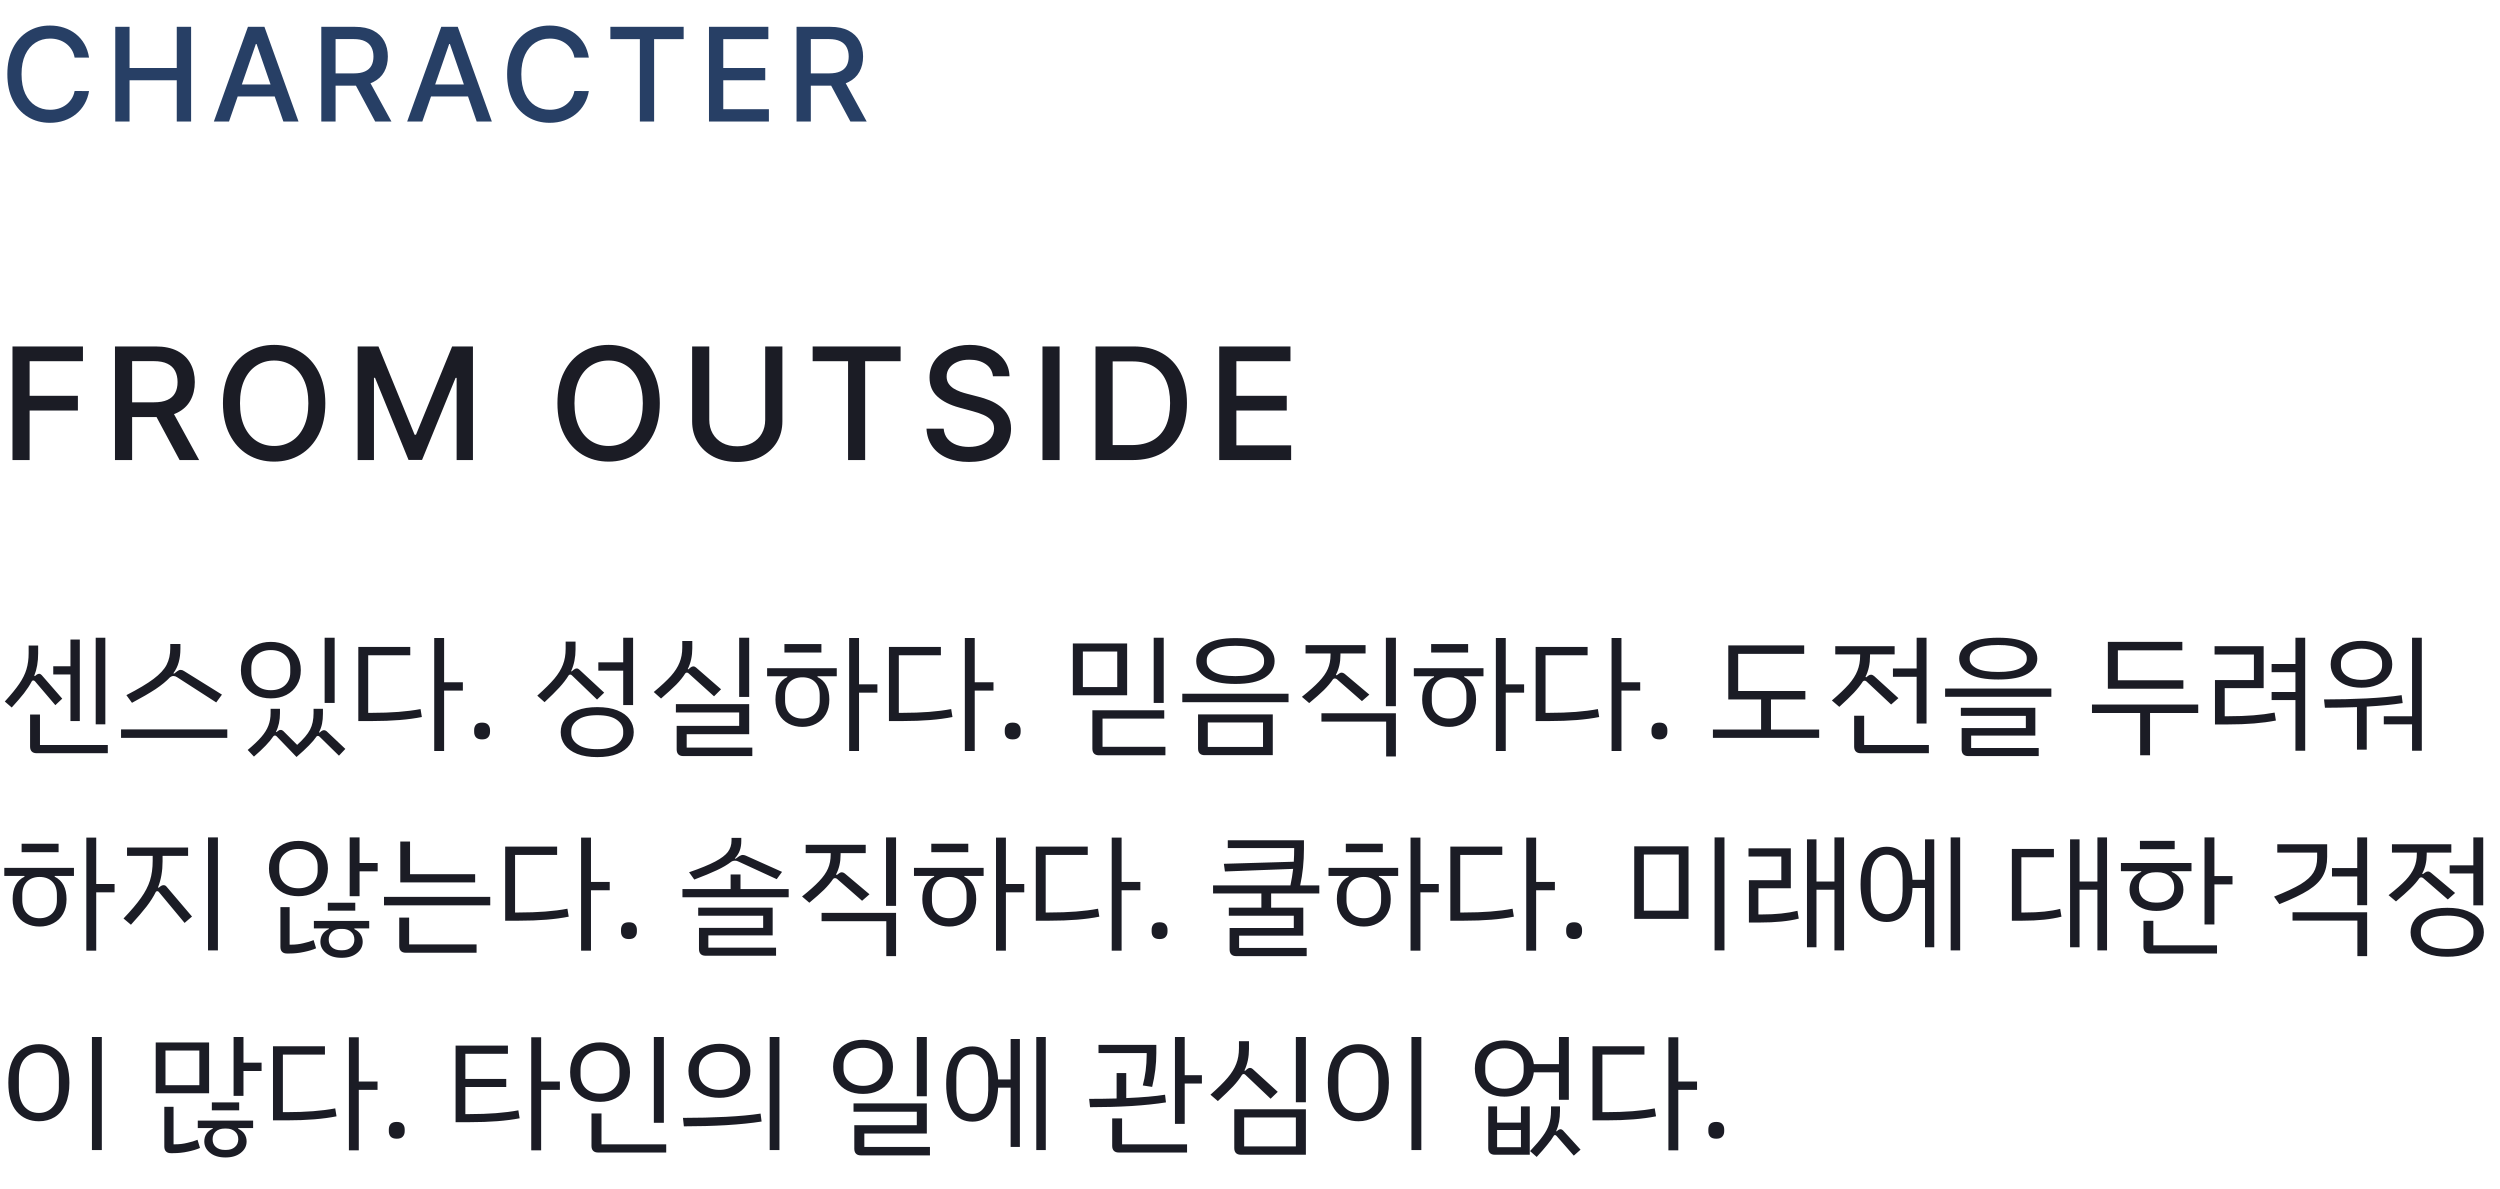 <svg width="288" height="137" viewBox="0 0 288 137" fill="none" xmlns="http://www.w3.org/2000/svg">
<path d="M10.259 6.638H8.597C8.533 6.283 8.414 5.971 8.24 5.701C8.066 5.431 7.853 5.202 7.601 5.014C7.349 4.826 7.067 4.684 6.754 4.588C6.445 4.492 6.117 4.444 5.769 4.444C5.14 4.444 4.577 4.602 4.08 4.918C3.587 5.234 3.196 5.697 2.908 6.308C2.624 6.919 2.482 7.665 2.482 8.545C2.482 9.433 2.624 10.182 2.908 10.793C3.196 11.404 3.588 11.866 4.086 12.178C4.583 12.491 5.142 12.647 5.763 12.647C6.108 12.647 6.435 12.601 6.744 12.508C7.056 12.413 7.338 12.272 7.591 12.088C7.843 11.903 8.056 11.678 8.23 11.411C8.407 11.141 8.53 10.832 8.597 10.484L10.259 10.49C10.171 11.026 9.998 11.52 9.743 11.97C9.49 12.418 9.165 12.805 8.768 13.132C8.374 13.455 7.923 13.705 7.415 13.883C6.907 14.06 6.353 14.149 5.753 14.149C4.808 14.149 3.967 13.925 3.228 13.478C2.489 13.027 1.907 12.383 1.481 11.544C1.058 10.706 0.847 9.707 0.847 8.545C0.847 7.381 1.06 6.381 1.486 5.547C1.912 4.708 2.495 4.066 3.233 3.618C3.972 3.167 4.812 2.942 5.753 2.942C6.332 2.942 6.871 3.025 7.372 3.192C7.876 3.355 8.329 3.597 8.73 3.917C9.132 4.233 9.464 4.62 9.727 5.078C9.989 5.532 10.167 6.053 10.259 6.638ZM13.279 14V3.091H14.925V7.832H20.363V3.091H22.015V14H20.363V9.243H14.925V14H13.279ZM26.383 14H24.636L28.562 3.091H30.463L34.389 14H32.642L29.558 5.072H29.473L26.383 14ZM26.676 9.728H32.344V11.113H26.676V9.728ZM37.014 14V3.091H40.903C41.748 3.091 42.45 3.237 43.007 3.528C43.568 3.819 43.987 4.222 44.264 4.737C44.541 5.248 44.68 5.839 44.68 6.511C44.68 7.178 44.539 7.766 44.259 8.274C43.982 8.778 43.563 9.17 43.002 9.451C42.444 9.732 41.743 9.872 40.898 9.872H37.952V8.455H40.748C41.281 8.455 41.715 8.379 42.048 8.226C42.386 8.073 42.632 7.851 42.789 7.56C42.945 7.269 43.023 6.919 43.023 6.511C43.023 6.099 42.943 5.742 42.783 5.44C42.627 5.138 42.38 4.907 42.043 4.748C41.709 4.584 41.271 4.502 40.727 4.502H38.66V14H37.014ZM42.4 9.078L45.095 14H43.22L40.578 9.078H42.4ZM48.654 14H46.907L50.833 3.091H52.734L56.66 14H54.913L51.829 5.072H51.743L48.654 14ZM48.947 9.728H54.615V11.113H48.947V9.728ZM67.834 6.638H66.171C66.108 6.283 65.989 5.971 65.815 5.701C65.641 5.431 65.428 5.202 65.175 5.014C64.923 4.826 64.641 4.684 64.329 4.588C64.019 4.492 63.691 4.444 63.343 4.444C62.715 4.444 62.152 4.602 61.654 4.918C61.161 5.234 60.77 5.697 60.483 6.308C60.199 6.919 60.056 7.665 60.056 8.545C60.056 9.433 60.199 10.182 60.483 10.793C60.77 11.404 61.163 11.866 61.66 12.178C62.157 12.491 62.716 12.647 63.338 12.647C63.682 12.647 64.009 12.601 64.318 12.508C64.63 12.413 64.913 12.272 65.165 12.088C65.417 11.903 65.63 11.678 65.804 11.411C65.981 11.141 66.104 10.832 66.171 10.484L67.834 10.49C67.745 11.026 67.572 11.52 67.317 11.97C67.065 12.418 66.74 12.805 66.342 13.132C65.948 13.455 65.497 13.705 64.989 13.883C64.481 14.06 63.927 14.149 63.327 14.149C62.383 14.149 61.541 13.925 60.802 13.478C60.064 13.027 59.481 12.383 59.055 11.544C58.633 10.706 58.421 9.707 58.421 8.545C58.421 7.381 58.634 6.381 59.06 5.547C59.486 4.708 60.069 4.066 60.807 3.618C61.546 3.167 62.386 2.942 63.327 2.942C63.906 2.942 64.446 3.025 64.946 3.192C65.451 3.355 65.903 3.597 66.305 3.917C66.706 4.233 67.038 4.62 67.301 5.078C67.564 5.532 67.741 6.053 67.834 6.638ZM70.315 4.508V3.091H78.758V4.508H75.354V14H73.713V4.508H70.315ZM81.674 14V3.091H88.513V4.508H83.32V7.832H88.156V9.243H83.32V12.583H88.577V14H81.674ZM91.762 14V3.091H95.65C96.495 3.091 97.197 3.237 97.754 3.528C98.315 3.819 98.734 4.222 99.011 4.737C99.288 5.248 99.427 5.839 99.427 6.511C99.427 7.178 99.287 7.766 99.006 8.274C98.729 8.778 98.31 9.17 97.749 9.451C97.191 9.732 96.49 9.872 95.645 9.872H92.699V8.455H95.496C96.028 8.455 96.462 8.379 96.795 8.226C97.133 8.073 97.379 7.851 97.536 7.56C97.692 7.269 97.77 6.919 97.77 6.511C97.77 6.099 97.69 5.742 97.53 5.44C97.374 5.138 97.127 4.907 96.79 4.748C96.456 4.584 96.018 4.502 95.474 4.502H93.407V14H91.762ZM97.147 9.078L99.842 14H97.967L95.325 9.078H97.147Z" fill="#273F65"/>
<path d="M1.438 53V39.909H9.556V41.609H3.413V45.598H8.974V47.292H3.413V53H1.438ZM13.245 53V39.909H17.911C18.925 39.909 19.767 40.084 20.436 40.433C21.109 40.783 21.612 41.266 21.945 41.884C22.277 42.498 22.443 43.207 22.443 44.013C22.443 44.814 22.275 45.519 21.938 46.129C21.606 46.734 21.103 47.205 20.43 47.541C19.761 47.878 18.919 48.046 17.905 48.046H14.37V46.346H17.726C18.365 46.346 18.885 46.254 19.286 46.071C19.69 45.888 19.987 45.621 20.174 45.272C20.362 44.923 20.455 44.503 20.455 44.013C20.455 43.519 20.359 43.09 20.168 42.728C19.98 42.366 19.684 42.089 19.279 41.897C18.879 41.701 18.352 41.603 17.7 41.603H15.22V53H13.245ZM19.707 47.094L22.942 53H20.692L17.521 47.094H19.707ZM37.478 46.455C37.478 47.852 37.222 49.054 36.711 50.06C36.2 51.061 35.499 51.832 34.608 52.374C33.722 52.91 32.714 53.179 31.585 53.179C30.451 53.179 29.439 52.91 28.548 52.374C27.662 51.832 26.963 51.059 26.452 50.053C25.941 49.048 25.685 47.848 25.685 46.455C25.685 45.057 25.941 43.857 26.452 42.856C26.963 41.85 27.662 41.079 28.548 40.542C29.439 40.001 30.451 39.73 31.585 39.73C32.714 39.73 33.722 40.001 34.608 40.542C35.499 41.079 36.2 41.85 36.711 42.856C37.222 43.857 37.478 45.057 37.478 46.455ZM35.522 46.455C35.522 45.389 35.349 44.492 35.004 43.764C34.663 43.031 34.195 42.477 33.598 42.102C33.006 41.722 32.335 41.533 31.585 41.533C30.83 41.533 30.157 41.722 29.565 42.102C28.972 42.477 28.504 43.031 28.159 43.764C27.818 44.492 27.647 45.389 27.647 46.455C27.647 47.52 27.818 48.419 28.159 49.152C28.504 49.881 28.972 50.435 29.565 50.814C30.157 51.189 30.83 51.376 31.585 51.376C32.335 51.376 33.006 51.189 33.598 50.814C34.195 50.435 34.663 49.881 35.004 49.152C35.349 48.419 35.522 47.52 35.522 46.455ZM41.201 39.909H43.598L47.765 50.085H47.919L52.086 39.909H54.483V53H52.604V43.527H52.483L48.622 52.981H47.062L43.201 43.521H43.08V53H41.201V39.909ZM76.01 46.455C76.01 47.852 75.754 49.054 75.243 50.06C74.732 51.061 74.031 51.832 73.14 52.374C72.254 52.91 71.246 53.179 70.117 53.179C68.983 53.179 67.971 52.91 67.08 52.374C66.194 51.832 65.495 51.059 64.984 50.053C64.472 49.048 64.217 47.848 64.217 46.455C64.217 45.057 64.472 43.857 64.984 42.856C65.495 41.85 66.194 41.079 67.08 40.542C67.971 40.001 68.983 39.73 70.117 39.73C71.246 39.73 72.254 40.001 73.14 40.542C74.031 41.079 74.732 41.85 75.243 42.856C75.754 43.857 76.01 45.057 76.01 46.455ZM74.054 46.455C74.054 45.389 73.882 44.492 73.536 43.764C73.195 43.031 72.727 42.477 72.13 42.102C71.538 41.722 70.867 41.533 70.117 41.533C69.362 41.533 68.689 41.722 68.097 42.102C67.504 42.477 67.036 43.031 66.69 43.764C66.35 44.492 66.179 45.389 66.179 46.455C66.179 47.52 66.35 48.419 66.69 49.152C67.036 49.881 67.504 50.435 68.097 50.814C68.689 51.189 69.362 51.376 70.117 51.376C70.867 51.376 71.538 51.189 72.13 50.814C72.727 50.435 73.195 49.881 73.536 49.152C73.882 48.419 74.054 47.52 74.054 46.455ZM88.151 39.909H90.132V48.519C90.132 49.435 89.917 50.247 89.487 50.955C89.056 51.658 88.451 52.212 87.671 52.617C86.892 53.017 85.978 53.217 84.929 53.217C83.885 53.217 82.973 53.017 82.194 52.617C81.414 52.212 80.809 51.658 80.378 50.955C79.948 50.247 79.733 49.435 79.733 48.519V39.909H81.708V48.359C81.708 48.952 81.838 49.478 82.098 49.938C82.362 50.398 82.735 50.761 83.216 51.025C83.698 51.285 84.269 51.415 84.929 51.415C85.594 51.415 86.167 51.285 86.649 51.025C87.135 50.761 87.505 50.398 87.761 49.938C88.021 49.478 88.151 48.952 88.151 48.359V39.909ZM93.618 41.609V39.909H103.75V41.609H99.665V53H97.697V41.609H93.618ZM114.389 43.348C114.32 42.743 114.039 42.274 113.545 41.942C113.051 41.605 112.428 41.437 111.678 41.437C111.141 41.437 110.677 41.522 110.285 41.693C109.893 41.859 109.588 42.089 109.371 42.383C109.158 42.673 109.051 43.003 109.051 43.374C109.051 43.685 109.124 43.953 109.269 44.179C109.418 44.405 109.612 44.594 109.85 44.748C110.093 44.897 110.353 45.023 110.63 45.125C110.907 45.223 111.173 45.304 111.429 45.368L112.707 45.7C113.125 45.803 113.553 45.941 113.992 46.116C114.431 46.291 114.838 46.521 115.213 46.806C115.588 47.092 115.891 47.445 116.121 47.867C116.355 48.289 116.472 48.794 116.472 49.382C116.472 50.124 116.281 50.782 115.897 51.357C115.518 51.932 114.966 52.386 114.242 52.719C113.521 53.051 112.65 53.217 111.627 53.217C110.647 53.217 109.799 53.062 109.083 52.751C108.367 52.44 107.807 51.999 107.402 51.428C106.997 50.852 106.774 50.17 106.731 49.382H108.712C108.751 49.855 108.904 50.249 109.173 50.565C109.445 50.876 109.793 51.108 110.215 51.261C110.641 51.41 111.107 51.485 111.614 51.485C112.173 51.485 112.669 51.398 113.104 51.223C113.543 51.044 113.888 50.797 114.139 50.481C114.391 50.162 114.516 49.789 114.516 49.363C114.516 48.975 114.406 48.658 114.184 48.41C113.967 48.163 113.671 47.959 113.296 47.797C112.925 47.635 112.505 47.492 112.036 47.369L110.489 46.947C109.441 46.661 108.61 46.242 107.997 45.688C107.387 45.133 107.082 44.401 107.082 43.489C107.082 42.734 107.287 42.076 107.696 41.514C108.105 40.951 108.659 40.514 109.358 40.203C110.057 39.888 110.845 39.73 111.723 39.73C112.609 39.73 113.391 39.886 114.069 40.197C114.751 40.508 115.288 40.936 115.68 41.481C116.072 42.023 116.276 42.645 116.293 43.348H114.389ZM122.068 39.909V53H120.093V39.909H122.068ZM130.442 53H126.204V39.909H130.576C131.859 39.909 132.961 40.171 133.881 40.695C134.802 41.215 135.507 41.963 135.997 42.939C136.491 43.91 136.738 45.076 136.738 46.435C136.738 47.799 136.489 48.971 135.99 49.951C135.496 50.931 134.78 51.685 133.843 52.214C132.905 52.738 131.772 53 130.442 53ZM128.179 51.274H130.333C131.331 51.274 132.159 51.087 132.82 50.712C133.481 50.332 133.975 49.785 134.303 49.069C134.631 48.349 134.795 47.471 134.795 46.435C134.795 45.408 134.631 44.537 134.303 43.821C133.979 43.105 133.495 42.562 132.852 42.191C132.208 41.82 131.409 41.635 130.455 41.635H128.179V51.274ZM140.454 53V39.909H148.662V41.609H142.43V45.598H148.234V47.292H142.43V51.3H148.739V53H140.454Z" fill="#1B1C25"/>
<path d="M12.135 83.44H11.025V73.465H12.135V83.44ZM8.115 77.695H6.135V76.75H8.115V73.675H9.195V83.065H8.115V77.695ZM3.825 78.385C3.755 78.385 3.7 78.42 3.66 78.49C3.43 78.93 3.13 79.39 2.76 79.87C2.39 80.34 1.92 80.885 1.35 81.505L0.555 80.815C1.285 80.015 1.84 79.335 2.22 78.775C2.61 78.205 2.885 77.65 3.045 77.11C3.215 76.56 3.3 75.935 3.3 75.235V74.365H4.395V75.265C4.395 76.245 4.245 77.105 3.945 77.845L4.02 77.89L4.2 77.74C4.31 77.66 4.41 77.62 4.5 77.62C4.61 77.62 4.71 77.67 4.8 77.77L7.17 80.485L6.375 81.235L4.035 78.49C3.975 78.42 3.905 78.385 3.825 78.385ZM12.42 85.825V86.77H4.215C3.975 86.77 3.79 86.705 3.66 86.575C3.53 86.445 3.465 86.255 3.465 86.005V82.315H4.605V85.825H12.42ZM15.204 80.965L14.559 80.08C15.919 79.38 16.959 78.76 17.679 78.22C18.409 77.67 18.914 77.125 19.194 76.585C19.474 76.035 19.614 75.405 19.614 74.695V74.185H20.784V74.725C20.784 75.305 20.719 75.825 20.589 76.285C20.469 76.735 20.264 77.16 19.974 77.56L20.049 77.605L20.424 77.32C20.554 77.22 20.684 77.17 20.814 77.17C20.944 77.17 21.074 77.215 21.204 77.305L25.569 80.02L24.909 80.92L20.394 78.01C20.264 77.92 20.124 77.875 19.974 77.875C19.844 77.875 19.714 77.925 19.584 78.025C19.174 78.465 18.619 78.92 17.919 79.39C17.219 79.85 16.314 80.375 15.204 80.965ZM26.184 84.025V85H13.944V84.025H26.184ZM38.553 80.98H37.398V73.465H38.553V80.98ZM27.753 77.2C27.753 76.54 27.898 75.965 28.188 75.475C28.488 74.985 28.898 74.61 29.418 74.35C29.938 74.08 30.533 73.945 31.203 73.945C31.873 73.945 32.468 74.08 32.988 74.35C33.508 74.61 33.913 74.985 34.203 75.475C34.503 75.965 34.653 76.54 34.653 77.2C34.653 77.86 34.503 78.435 34.203 78.925C33.913 79.415 33.503 79.795 32.973 80.065C32.453 80.325 31.863 80.455 31.203 80.455C30.543 80.455 29.948 80.325 29.418 80.065C28.898 79.795 28.488 79.415 28.188 78.925C27.898 78.435 27.753 77.86 27.753 77.2ZM28.953 77.455C28.953 78.075 29.158 78.575 29.568 78.955C29.988 79.325 30.533 79.51 31.203 79.51C31.873 79.51 32.413 79.325 32.823 78.955C33.233 78.575 33.438 78.075 33.438 77.455V76.93C33.438 76.31 33.233 75.815 32.823 75.445C32.413 75.075 31.873 74.89 31.203 74.89C30.533 74.89 29.988 75.075 29.568 75.445C29.158 75.815 28.953 76.31 28.953 76.93V77.455ZM39.783 86.275L39.048 87.055L36.828 84.88C36.768 84.81 36.698 84.775 36.618 84.775C36.578 84.775 36.533 84.79 36.483 84.82C36.253 85.16 35.958 85.51 35.598 85.87C35.238 86.24 34.758 86.685 34.158 87.205L31.878 84.835C31.808 84.765 31.738 84.73 31.668 84.73C31.628 84.73 31.573 84.755 31.503 84.805C31.063 85.465 30.313 86.25 29.253 87.16L28.533 86.395C29.203 85.835 29.728 85.335 30.108 84.895C30.488 84.455 30.758 84.02 30.918 83.59C31.088 83.16 31.173 82.675 31.173 82.135V81.655H32.253V82.165C32.253 82.985 32.098 83.7 31.788 84.31L31.848 84.34L32.043 84.19C32.123 84.12 32.218 84.085 32.328 84.085C32.448 84.085 32.553 84.13 32.643 84.22L34.233 85.81C34.953 85.16 35.448 84.575 35.718 84.055C35.988 83.535 36.123 82.9 36.123 82.15V81.655H37.203V82.21C37.203 82.65 37.168 83.04 37.098 83.38C37.028 83.72 36.913 84.045 36.753 84.355L36.813 84.4L37.008 84.235C37.118 84.155 37.223 84.115 37.323 84.115C37.423 84.115 37.523 84.155 37.623 84.235L39.783 86.275ZM53.322 79.555H51.162V86.515H50.022V73.495H51.162V78.595H53.322V79.555ZM48.447 81.685L48.597 82.6C47.067 82.91 45.157 83.065 42.867 83.065H41.277V74.53H47.262V75.49H42.417V82.12H42.852C45.052 82.12 46.917 81.975 48.447 81.685ZM55.536 85.18C55.216 85.18 54.981 85.1 54.831 84.94C54.691 84.78 54.621 84.57 54.621 84.31V84.115C54.621 83.855 54.691 83.645 54.831 83.485C54.981 83.325 55.216 83.245 55.536 83.245C55.856 83.245 56.086 83.325 56.226 83.485C56.376 83.645 56.451 83.855 56.451 84.115V84.31C56.451 84.57 56.376 84.78 56.226 84.94C56.086 85.1 55.856 85.18 55.536 85.18ZM71.793 77.26H68.928V76.3H71.793V73.465H72.933V81.22H71.793V77.26ZM65.688 77.71C65.618 77.71 65.558 77.74 65.508 77.8C65.238 78.25 64.883 78.715 64.443 79.195C64.013 79.665 63.443 80.23 62.733 80.89L61.893 80.14C62.743 79.38 63.398 78.73 63.858 78.19C64.318 77.64 64.648 77.1 64.848 76.57C65.058 76.03 65.163 75.42 65.163 74.74V73.915H66.303V74.8C66.303 75.73 66.133 76.57 65.793 77.32L65.853 77.35L66.108 77.14C66.218 77.05 66.328 77.005 66.438 77.005C66.548 77.005 66.648 77.05 66.738 77.14L69.603 79.795L68.778 80.59L65.883 77.8C65.823 77.74 65.758 77.71 65.688 77.71ZM73.008 84.34C73.008 84.89 72.848 85.38 72.528 85.81C72.218 86.25 71.748 86.595 71.118 86.845C70.488 87.095 69.718 87.22 68.808 87.22C67.898 87.22 67.123 87.095 66.483 86.845C65.853 86.595 65.378 86.25 65.058 85.81C64.748 85.38 64.593 84.89 64.593 84.34C64.593 83.79 64.748 83.3 65.058 82.87C65.378 82.43 65.853 82.085 66.483 81.835C67.123 81.585 67.898 81.46 68.808 81.46C69.718 81.46 70.488 81.585 71.118 81.835C71.748 82.085 72.218 82.43 72.528 82.87C72.848 83.3 73.008 83.79 73.008 84.34ZM71.793 84.22C71.793 83.7 71.543 83.265 71.043 82.915C70.553 82.565 69.808 82.39 68.808 82.39C67.808 82.39 67.058 82.57 66.558 82.93C66.058 83.28 65.808 83.71 65.808 84.22V84.475C65.808 84.985 66.058 85.415 66.558 85.765C67.058 86.125 67.808 86.305 68.808 86.305C69.808 86.305 70.553 86.125 71.043 85.765C71.543 85.415 71.793 84.985 71.793 84.475V84.22ZM86.307 80.29H85.152V73.465H86.307V80.29ZM79.122 77.485C79.052 77.485 78.992 77.515 78.942 77.575C78.682 77.995 78.337 78.425 77.907 78.865C77.477 79.295 76.892 79.83 76.152 80.47L75.312 79.72C76.172 79 76.832 78.385 77.292 77.875C77.752 77.355 78.082 76.84 78.282 76.33C78.492 75.82 78.597 75.245 78.597 74.605V73.84H79.752V74.68C79.752 75.58 79.577 76.38 79.227 77.08L79.302 77.11L79.542 76.9C79.662 76.81 79.772 76.765 79.872 76.765C79.982 76.765 80.087 76.81 80.187 76.9L83.067 79.405L82.257 80.215L79.332 77.575C79.272 77.515 79.202 77.485 79.122 77.485ZM86.667 86.125V87.1H78.702C78.462 87.1 78.277 87.035 78.147 86.905C78.017 86.775 77.952 86.585 77.952 86.335V83.62H85.152V82.075H77.862V81.115H86.307V84.58H79.107V86.125H86.667ZM101.076 79.795H98.961V86.515H97.821V73.495H98.961V78.835H101.076V79.795ZM94.626 75.175H90.366V74.2H94.626V75.175ZM88.371 76.975H96.396V77.905H94.176V77.995C95.086 78.445 95.541 79.31 95.541 80.59C95.541 81.24 95.406 81.805 95.136 82.285C94.866 82.755 94.491 83.115 94.011 83.365C93.541 83.615 93.016 83.74 92.436 83.74C91.856 83.74 91.326 83.615 90.846 83.365C90.376 83.115 90.006 82.755 89.736 82.285C89.466 81.805 89.331 81.24 89.331 80.59C89.331 79.31 89.786 78.445 90.696 77.995V77.905H88.371V76.975ZM94.431 80.095C94.431 79.425 94.251 78.915 93.891 78.565C93.531 78.205 93.046 78.025 92.436 78.025C91.836 78.025 91.351 78.205 90.981 78.565C90.621 78.925 90.441 79.435 90.441 80.095V80.71C90.441 81.36 90.626 81.87 90.996 82.24C91.366 82.6 91.846 82.78 92.436 82.78C93.026 82.78 93.506 82.6 93.876 82.24C94.246 81.87 94.431 81.36 94.431 80.71V80.095ZM114.45 79.555H112.29V86.515H111.15V73.495H112.29V78.595H114.45V79.555ZM109.575 81.685L109.725 82.6C108.195 82.91 106.285 83.065 103.995 83.065H102.405V74.53H108.39V75.49H103.545V82.12H103.98C106.18 82.12 108.045 81.975 109.575 81.685ZM116.664 85.18C116.344 85.18 116.109 85.1 115.959 84.94C115.819 84.78 115.749 84.57 115.749 84.31V84.115C115.749 83.855 115.819 83.645 115.959 83.485C116.109 83.325 116.344 83.245 116.664 83.245C116.984 83.245 117.214 83.325 117.354 83.485C117.504 83.645 117.579 83.855 117.579 84.115V84.31C117.579 84.57 117.504 84.78 117.354 84.94C117.214 85.1 116.984 85.18 116.664 85.18ZM134.061 73.465V80.98H132.906V73.465H134.061ZM129.846 74.125V80.095H123.591V74.125H129.846ZM128.706 75.055H124.746V79.15H128.706V75.055ZM125.841 86.245V81.82H134.121V82.78H127.011V86.035H134.256V87.01H126.591C126.351 87.01 126.166 86.945 126.036 86.815C125.906 86.685 125.841 86.495 125.841 86.245ZM137.805 76.15C137.805 75.36 138.18 74.725 138.93 74.245C139.69 73.755 140.82 73.51 142.32 73.51C143.82 73.51 144.945 73.755 145.695 74.245C146.455 74.725 146.835 75.36 146.835 76.15C146.835 76.94 146.455 77.58 145.695 78.07C144.945 78.55 143.82 78.79 142.32 78.79C140.82 78.79 139.69 78.55 138.93 78.07C138.18 77.58 137.805 76.94 137.805 76.15ZM145.62 76.255V76.045C145.62 75.565 145.345 75.17 144.795 74.86C144.255 74.55 143.43 74.395 142.32 74.395C141.21 74.395 140.38 74.55 139.83 74.86C139.29 75.17 139.02 75.565 139.02 76.045V76.255C139.02 76.725 139.295 77.115 139.845 77.425C140.395 77.735 141.22 77.89 142.32 77.89C143.42 77.89 144.245 77.735 144.795 77.425C145.345 77.115 145.62 76.725 145.62 76.255ZM148.44 79.915V80.89H136.2V79.915H148.44ZM138.015 86.23V82.3H146.625V86.995H138.765C138.525 86.995 138.34 86.93 138.21 86.8C138.08 86.67 138.015 86.48 138.015 86.23ZM145.5 83.23H139.14V86.05H145.5V83.23ZM160.809 73.465V81.355H159.654V73.465H160.809ZM150.819 80.995L149.979 80.275C150.829 79.595 151.484 79.01 151.944 78.52C152.414 78.03 152.754 77.545 152.964 77.065C153.174 76.585 153.279 76.04 153.279 75.43V75.28H150.399V74.32H157.314V75.28H154.419V75.475C154.419 76.325 154.244 77.08 153.894 77.74L153.984 77.8L154.224 77.62C154.334 77.53 154.444 77.485 154.554 77.485C154.664 77.485 154.779 77.53 154.899 77.62L157.749 80.02L156.894 80.77L154.014 78.25C153.944 78.19 153.864 78.16 153.774 78.16C153.694 78.16 153.624 78.19 153.564 78.25C153.294 78.65 152.944 79.065 152.514 79.495C152.084 79.915 151.519 80.415 150.819 80.995ZM152.229 82.165H160.809V87.145H159.684V83.125H152.229V82.165ZM175.578 79.795H173.463V86.515H172.323V73.495H173.463V78.835H175.578V79.795ZM169.128 75.175H164.868V74.2H169.128V75.175ZM162.873 76.975H170.898V77.905H168.678V77.995C169.588 78.445 170.043 79.31 170.043 80.59C170.043 81.24 169.908 81.805 169.638 82.285C169.368 82.755 168.993 83.115 168.513 83.365C168.043 83.615 167.518 83.74 166.938 83.74C166.358 83.74 165.828 83.615 165.348 83.365C164.878 83.115 164.508 82.755 164.238 82.285C163.968 81.805 163.833 81.24 163.833 80.59C163.833 79.31 164.288 78.445 165.198 77.995V77.905H162.873V76.975ZM168.933 80.095C168.933 79.425 168.753 78.915 168.393 78.565C168.033 78.205 167.548 78.025 166.938 78.025C166.338 78.025 165.853 78.205 165.483 78.565C165.123 78.925 164.943 79.435 164.943 80.095V80.71C164.943 81.36 165.128 81.87 165.498 82.24C165.868 82.6 166.348 82.78 166.938 82.78C167.528 82.78 168.008 82.6 168.378 82.24C168.748 81.87 168.933 81.36 168.933 80.71V80.095ZM188.952 79.555H186.792V86.515H185.652V73.495H186.792V78.595H188.952V79.555ZM184.077 81.685L184.227 82.6C182.697 82.91 180.787 83.065 178.497 83.065H176.907V74.53H182.892V75.49H178.047V82.12H178.482C180.682 82.12 182.547 81.975 184.077 81.685ZM191.166 85.18C190.846 85.18 190.611 85.1 190.461 84.94C190.321 84.78 190.251 84.57 190.251 84.31V84.115C190.251 83.855 190.321 83.645 190.461 83.485C190.611 83.325 190.846 83.245 191.166 83.245C191.486 83.245 191.716 83.325 191.856 83.485C192.006 83.645 192.081 83.855 192.081 84.115V84.31C192.081 84.57 192.006 84.78 191.856 84.94C191.716 85.1 191.486 85.18 191.166 85.18ZM209.568 84.04V85H197.328V84.04H202.878V80.575H199.098V74.35H207.843V75.325H200.238V79.6H207.978V80.575H204.018V84.04H209.568ZM220.797 77.005V73.465H221.937V83.35H220.797V77.965H218.067V77.005H220.797ZM214.797 78.415C214.727 78.415 214.662 78.445 214.602 78.505C214.332 78.925 213.987 79.36 213.567 79.81C213.147 80.25 212.587 80.79 211.887 81.43L211.032 80.695C211.872 79.975 212.522 79.355 212.982 78.835C213.442 78.305 213.772 77.785 213.972 77.275C214.182 76.755 214.287 76.175 214.287 75.535V75.385H211.422V74.44H218.262V75.385H215.427V75.595C215.427 76.485 215.252 77.28 214.902 77.98L214.992 78.025L215.217 77.845C215.327 77.765 215.432 77.725 215.532 77.725C215.652 77.725 215.772 77.775 215.892 77.875L218.697 80.425L217.857 81.16L215.022 78.505C214.962 78.445 214.887 78.415 214.797 78.415ZM222.207 85.825V86.77H214.347C214.107 86.77 213.922 86.705 213.792 86.575C213.662 86.445 213.597 86.255 213.597 86.005V82.45H214.752V85.825H222.207ZM225.696 75.865C225.696 75.135 226.071 74.555 226.821 74.125C227.571 73.685 228.696 73.465 230.196 73.465C231.696 73.465 232.821 73.685 233.571 74.125C234.321 74.555 234.696 75.135 234.696 75.865C234.696 76.595 234.321 77.18 233.571 77.62C232.821 78.06 231.696 78.28 230.196 78.28C228.696 78.28 227.571 78.06 226.821 77.62C226.071 77.18 225.696 76.595 225.696 75.865ZM233.481 75.94V75.775C233.481 75.345 233.206 74.995 232.656 74.725C232.116 74.445 231.296 74.305 230.196 74.305C229.096 74.305 228.271 74.445 227.721 74.725C227.181 74.995 226.911 75.345 226.911 75.775V75.94C226.911 76.37 227.181 76.725 227.721 77.005C228.271 77.275 229.096 77.41 230.196 77.41C231.296 77.41 232.116 77.275 232.656 77.005C233.206 76.725 233.481 76.37 233.481 75.94ZM236.316 79.315V80.275H224.076V79.315H236.316ZM225.981 86.335V83.875H233.376V82.465H225.891V81.535H234.471V84.745H227.076V86.17H234.861V87.1H226.731C226.491 87.1 226.306 87.035 226.176 86.905C226.046 86.775 225.981 86.585 225.981 86.335ZM251.525 79.345H242.825V73.945H251.405V74.92H243.98V78.37H251.525V79.345ZM253.235 82.135H247.685V87.01H246.545V82.135H240.995V81.16H253.235V82.135ZM265.559 73.465V86.485H264.434V80.65H261.689V79.72H264.434V77.44H261.689V76.495H264.434V73.465H265.559ZM262.034 82.09L262.184 83.005C260.664 83.305 258.834 83.455 256.694 83.455H255.164V78.34H259.649V75.4H255.119V74.44H260.774V79.27H256.289V82.51H256.754C258.794 82.51 260.554 82.37 262.034 82.09ZM278.993 73.465V86.485H277.868V83.44H274.613V82.51H277.868V73.465H278.993ZM268.493 76.525C268.493 75.985 268.643 75.51 268.943 75.1C269.253 74.69 269.678 74.375 270.218 74.155C270.758 73.935 271.368 73.825 272.048 73.825C272.728 73.825 273.333 73.935 273.863 74.155C274.403 74.375 274.823 74.69 275.123 75.1C275.433 75.51 275.588 75.985 275.588 76.525C275.588 77.075 275.433 77.555 275.123 77.965C274.823 78.365 274.403 78.675 273.863 78.895C273.333 79.115 272.728 79.225 272.048 79.225C271.358 79.225 270.743 79.115 270.203 78.895C269.673 78.675 269.253 78.365 268.943 77.965C268.643 77.555 268.493 77.075 268.493 76.525ZM269.678 76.66C269.678 77.16 269.898 77.565 270.338 77.875C270.778 78.175 271.348 78.325 272.048 78.325C272.748 78.325 273.318 78.175 273.758 77.875C274.198 77.565 274.418 77.16 274.418 76.66V76.39C274.418 75.89 274.198 75.49 273.758 75.19C273.318 74.88 272.748 74.725 272.048 74.725C271.348 74.725 270.778 74.88 270.338 75.19C269.898 75.49 269.678 75.89 269.678 76.39V76.66ZM272.648 81.4V86.365H271.523V81.46C270.173 81.51 268.943 81.535 267.833 81.535L267.728 80.575C269.428 80.575 271.068 80.535 272.648 80.455C274.228 80.375 275.568 80.25 276.668 80.08L276.788 80.995C275.648 81.175 274.268 81.31 272.648 81.4ZM13.2 102.795H11.085V109.515H9.945V96.495H11.085V101.835H13.2V102.795ZM6.75 98.175H2.49V97.2H6.75V98.175ZM0.495 99.975H8.52V100.905H6.3V100.995C7.21 101.445 7.665 102.31 7.665 103.59C7.665 104.24 7.53 104.805 7.26 105.285C6.99 105.755 6.615 106.115 6.135 106.365C5.665 106.615 5.14 106.74 4.56 106.74C3.98 106.74 3.45 106.615 2.97 106.365C2.5 106.115 2.13 105.755 1.86 105.285C1.59 104.805 1.455 104.24 1.455 103.59C1.455 102.31 1.91 101.445 2.82 100.995V100.905H0.495V99.975ZM6.555 103.095C6.555 102.425 6.375 101.915 6.015 101.565C5.655 101.205 5.17 101.025 4.56 101.025C3.96 101.025 3.475 101.205 3.105 101.565C2.745 101.925 2.565 102.435 2.565 103.095V103.71C2.565 104.36 2.75 104.87 3.12 105.24C3.49 105.6 3.97 105.78 4.56 105.78C5.15 105.78 5.63 105.6 6 105.24C6.37 104.87 6.555 104.36 6.555 103.71V103.095ZM25.104 96.465V109.485H23.964V96.465H25.104ZM18.834 101.97C18.974 101.97 19.089 102.025 19.179 102.135L22.119 105.585L21.264 106.32L18.294 102.75C18.244 102.69 18.184 102.66 18.114 102.66C18.054 102.66 17.999 102.69 17.949 102.75C17.679 103.3 17.324 103.86 16.884 104.43C16.444 105 15.844 105.7 15.084 106.53L14.229 105.81C15.099 104.9 15.769 104.11 16.239 103.44C16.719 102.77 17.064 102.105 17.274 101.445C17.484 100.775 17.589 100.015 17.589 99.165V98.595H14.634V97.635H21.669V98.595H18.729V99.21C18.729 100.34 18.554 101.345 18.204 102.225L18.279 102.27L18.504 102.09C18.614 102.01 18.724 101.97 18.834 101.97ZM43.508 99.42V100.38H41.423V103.245H40.283V96.465H41.423V99.42H43.508ZM34.388 103.245C33.728 103.245 33.138 103.115 32.618 102.855C32.108 102.595 31.708 102.225 31.418 101.745C31.128 101.255 30.983 100.69 30.983 100.05C30.983 99.41 31.128 98.85 31.418 98.37C31.708 97.89 32.108 97.52 32.618 97.26C33.138 97 33.728 96.87 34.388 96.87C35.038 96.87 35.618 97 36.128 97.26C36.648 97.52 37.053 97.89 37.343 98.37C37.633 98.85 37.778 99.41 37.778 100.05C37.778 100.69 37.633 101.255 37.343 101.745C37.053 102.225 36.648 102.595 36.128 102.855C35.618 103.115 35.038 103.245 34.388 103.245ZM34.388 102.33C35.038 102.33 35.568 102.145 35.978 101.775C36.388 101.405 36.593 100.915 36.593 100.305V99.81C36.593 99.2 36.388 98.715 35.978 98.355C35.568 97.985 35.038 97.8 34.388 97.8C33.728 97.8 33.193 97.985 32.783 98.355C32.373 98.715 32.168 99.2 32.168 99.81V100.305C32.168 100.915 32.373 101.405 32.783 101.775C33.193 102.145 33.728 102.33 34.388 102.33ZM37.763 104.91V103.995H40.928V104.91H37.763ZM36.128 108.3L36.413 109.245C36.023 109.415 35.558 109.555 35.018 109.665C34.478 109.785 33.913 109.845 33.323 109.845H33.053C32.813 109.845 32.628 109.78 32.498 109.65C32.368 109.52 32.303 109.33 32.303 109.08V104.505H33.368V108.825H33.563C34.033 108.825 34.493 108.77 34.943 108.66C35.403 108.56 35.798 108.44 36.128 108.3ZM36.158 106.095H42.533V106.95H40.823V107.04C41.143 107.19 41.383 107.39 41.543 107.64C41.703 107.89 41.783 108.175 41.783 108.495C41.783 109.015 41.563 109.45 41.123 109.8C40.683 110.16 40.093 110.34 39.353 110.34C38.603 110.34 38.008 110.16 37.568 109.8C37.128 109.45 36.908 109.015 36.908 108.495C36.908 108.165 36.988 107.875 37.148 107.625C37.308 107.375 37.553 107.175 37.883 107.025V106.95H36.158V106.095ZM40.823 108.24C40.823 107.86 40.693 107.56 40.433 107.34C40.183 107.12 39.853 107.01 39.443 107.01H39.248C38.838 107.01 38.503 107.12 38.243 107.34C37.993 107.56 37.868 107.86 37.868 108.24C37.868 108.62 37.993 108.92 38.243 109.14C38.503 109.36 38.838 109.47 39.248 109.47H39.443C39.853 109.47 40.183 109.36 40.433 109.14C40.693 108.92 40.823 108.62 40.823 108.24ZM54.737 101.655H46.112V96.945H47.237V100.71H54.737V101.655ZM56.477 103.32V104.295H44.237V103.32H56.477ZM47.132 108.795H54.902V109.755H46.742C46.502 109.755 46.317 109.69 46.187 109.56C46.057 109.43 45.992 109.24 45.992 108.99V105.705H47.132V108.795ZM70.241 102.555H68.081V109.515H66.941V96.495H68.081V101.595H70.241V102.555ZM65.366 104.685L65.516 105.6C63.986 105.91 62.076 106.065 59.786 106.065H58.196V97.53H64.181V98.49H59.336V105.12H59.771C61.971 105.12 63.836 104.975 65.366 104.685ZM72.455 108.18C72.135 108.18 71.9 108.1 71.75 107.94C71.61 107.78 71.54 107.57 71.54 107.31V107.115C71.54 106.855 71.61 106.645 71.75 106.485C71.9 106.325 72.135 106.245 72.455 106.245C72.775 106.245 73.005 106.325 73.145 106.485C73.295 106.645 73.37 106.855 73.37 107.115V107.31C73.37 107.57 73.295 107.78 73.145 107.94C73.005 108.1 72.775 108.18 72.455 108.18ZM79.982 101.325L79.382 100.485C80.682 100.035 81.682 99.625 82.382 99.255C83.082 98.885 83.572 98.515 83.852 98.145C84.132 97.765 84.272 97.33 84.272 96.84V96.525H85.397V96.885C85.397 97.295 85.337 97.665 85.217 97.995C85.097 98.315 84.907 98.615 84.647 98.895L84.752 98.925L85.127 98.655C85.287 98.545 85.437 98.49 85.577 98.49C85.667 98.49 85.777 98.515 85.907 98.565L90.092 100.44L89.477 101.28L85.082 99.255C84.952 99.185 84.812 99.15 84.662 99.15C84.502 99.15 84.362 99.19 84.242 99.27L84.227 99.285C83.817 99.605 83.272 99.925 82.592 100.245C81.912 100.565 81.042 100.925 79.982 101.325ZM90.857 102.42V103.365H78.617V102.42H84.167V100.74H85.307V102.42H90.857ZM81.602 109.17H89.402V110.1H81.272C81.032 110.1 80.847 110.035 80.717 109.905C80.587 109.775 80.522 109.585 80.522 109.335V106.89H87.917V105.495H80.432V104.565H89.012V107.76H81.602V109.17ZM103.226 96.465V104.355H102.071V96.465H103.226ZM93.236 103.995L92.396 103.275C93.246 102.595 93.901 102.01 94.361 101.52C94.831 101.03 95.171 100.545 95.381 100.065C95.591 99.585 95.696 99.04 95.696 98.43V98.28H92.816V97.32H99.731V98.28H96.836V98.475C96.836 99.325 96.661 100.08 96.311 100.74L96.401 100.8L96.641 100.62C96.751 100.53 96.861 100.485 96.971 100.485C97.081 100.485 97.196 100.53 97.316 100.62L100.166 103.02L99.311 103.77L96.431 101.25C96.361 101.19 96.281 101.16 96.191 101.16C96.111 101.16 96.041 101.19 95.981 101.25C95.711 101.65 95.361 102.065 94.931 102.495C94.501 102.915 93.936 103.415 93.236 103.995ZM94.646 105.165H103.226V110.145H102.101V106.125H94.646V105.165ZM117.995 102.795H115.88V109.515H114.74V96.495H115.88V101.835H117.995V102.795ZM111.545 98.175H107.285V97.2H111.545V98.175ZM105.29 99.975H113.315V100.905H111.095V100.995C112.005 101.445 112.46 102.31 112.46 103.59C112.46 104.24 112.325 104.805 112.055 105.285C111.785 105.755 111.41 106.115 110.93 106.365C110.46 106.615 109.935 106.74 109.355 106.74C108.775 106.74 108.245 106.615 107.765 106.365C107.295 106.115 106.925 105.755 106.655 105.285C106.385 104.805 106.25 104.24 106.25 103.59C106.25 102.31 106.705 101.445 107.615 100.995V100.905H105.29V99.975ZM111.35 103.095C111.35 102.425 111.17 101.915 110.81 101.565C110.45 101.205 109.965 101.025 109.355 101.025C108.755 101.025 108.27 101.205 107.9 101.565C107.54 101.925 107.36 102.435 107.36 103.095V103.71C107.36 104.36 107.545 104.87 107.915 105.24C108.285 105.6 108.765 105.78 109.355 105.78C109.945 105.78 110.425 105.6 110.795 105.24C111.165 104.87 111.35 104.36 111.35 103.71V103.095ZM131.369 102.555H129.209V109.515H128.069V96.495H129.209V101.595H131.369V102.555ZM126.494 104.685L126.644 105.6C125.114 105.91 123.204 106.065 120.914 106.065H119.324V97.53H125.309V98.49H120.464V105.12H120.899C123.099 105.12 124.964 104.975 126.494 104.685ZM133.583 108.18C133.263 108.18 133.028 108.1 132.878 107.94C132.738 107.78 132.668 107.57 132.668 107.31V107.115C132.668 106.855 132.738 106.645 132.878 106.485C133.028 106.325 133.263 106.245 133.583 106.245C133.903 106.245 134.133 106.325 134.273 106.485C134.423 106.645 134.498 106.855 134.498 107.115V107.31C134.498 107.57 134.423 107.78 134.273 107.94C134.133 108.1 133.903 108.18 133.583 108.18ZM146.435 102.93V104.565H150.14V107.79H142.745V109.2H150.53V110.145H142.4C142.16 110.145 141.975 110.08 141.845 109.95C141.715 109.82 141.65 109.63 141.65 109.38V106.905H149.045V105.495H141.56V104.565H145.31V102.93H139.745V102H148.655C148.795 101.35 148.9 100.715 148.97 100.095L141.11 100.395L140.99 99.51L149.045 99.27C149.075 98.77 149.09 98.245 149.09 97.695H141.44V96.795H150.215V97.8C150.215 99.27 150.07 100.67 149.78 102H151.985V102.93H146.435ZM165.749 102.795H163.634V109.515H162.494V96.495H163.634V101.835H165.749V102.795ZM159.299 98.175H155.039V97.2H159.299V98.175ZM153.044 99.975H161.069V100.905H158.849V100.995C159.759 101.445 160.214 102.31 160.214 103.59C160.214 104.24 160.079 104.805 159.809 105.285C159.539 105.755 159.164 106.115 158.684 106.365C158.214 106.615 157.689 106.74 157.109 106.74C156.529 106.74 155.999 106.615 155.519 106.365C155.049 106.115 154.679 105.755 154.409 105.285C154.139 104.805 154.004 104.24 154.004 103.59C154.004 102.31 154.459 101.445 155.369 100.995V100.905H153.044V99.975ZM159.104 103.095C159.104 102.425 158.924 101.915 158.564 101.565C158.204 101.205 157.719 101.025 157.109 101.025C156.509 101.025 156.024 101.205 155.654 101.565C155.294 101.925 155.114 102.435 155.114 103.095V103.71C155.114 104.36 155.299 104.87 155.669 105.24C156.039 105.6 156.519 105.78 157.109 105.78C157.699 105.78 158.179 105.6 158.549 105.24C158.919 104.87 159.104 104.36 159.104 103.71V103.095ZM179.123 102.555H176.963V109.515H175.823V96.495H176.963V101.595H179.123V102.555ZM174.248 104.685L174.398 105.6C172.868 105.91 170.958 106.065 168.668 106.065H167.078V97.53H173.063V98.49H168.218V105.12H168.653C170.853 105.12 172.718 104.975 174.248 104.685ZM181.337 108.18C181.017 108.18 180.782 108.1 180.632 107.94C180.492 107.78 180.422 107.57 180.422 107.31V107.115C180.422 106.855 180.492 106.645 180.632 106.485C180.782 106.325 181.017 106.245 181.337 106.245C181.657 106.245 181.887 106.325 182.027 106.485C182.177 106.645 182.252 106.855 182.252 107.115V107.31C182.252 107.57 182.177 107.78 182.027 107.94C181.887 108.1 181.657 108.18 181.337 108.18ZM197.519 96.465H198.659V109.485H197.519V96.465ZM188.264 97.5H194.519V105.855H188.264V97.5ZM193.394 104.91V98.445H189.374V104.91H193.394ZM212.438 96.465V109.485H211.328V102.495H209.258V109.125H208.163V96.69H209.258V101.55H211.328V96.465H212.438ZM207.068 104.925L207.218 105.825C206.048 106.125 204.543 106.275 202.703 106.275H201.473V101.4H205.208V98.67H201.428V97.725H206.303V102.33H202.568V105.345H202.988C204.558 105.345 205.918 105.205 207.068 104.925ZM225.812 96.465V109.485H224.717V96.465H225.812ZM221.762 96.69H222.827V109.125H221.762V102.3H220.322C220.272 103.6 219.982 104.58 219.452 105.24C218.922 105.89 218.222 106.215 217.352 106.215C216.422 106.215 215.687 105.855 215.147 105.135C214.607 104.405 214.337 103.32 214.337 101.88C214.337 100.44 214.607 99.36 215.147 98.64C215.687 97.91 216.422 97.545 217.352 97.545C218.212 97.545 218.902 97.865 219.422 98.505C219.952 99.145 220.252 100.095 220.322 101.355H221.762V96.69ZM219.182 101.16C219.182 100.28 219.012 99.61 218.672 99.15C218.342 98.69 217.902 98.46 217.352 98.46C216.792 98.46 216.342 98.69 216.002 99.15C215.672 99.61 215.507 100.28 215.507 101.16V102.615C215.507 103.485 215.672 104.155 216.002 104.625C216.342 105.085 216.792 105.315 217.352 105.315C217.902 105.315 218.342 105.085 218.672 104.625C219.012 104.155 219.182 103.485 219.182 102.615V101.16ZM242.731 96.465V109.485H241.621V102.495H239.566V109.125H238.471V96.69H239.566V101.55H241.621V96.465H242.731ZM237.331 104.7L237.481 105.6C236.271 105.91 234.776 106.065 232.996 106.065H231.766V97.8H236.611V98.76H232.861V105.12H233.266C234.906 105.12 236.261 104.98 237.331 104.7ZM257.185 100.92V101.88H255.1V106.5H253.96V96.465H255.1V100.92H257.185ZM250.525 97.83H246.52V96.87H250.525V97.83ZM248.425 104.94C247.805 104.94 247.26 104.835 246.79 104.625C246.32 104.415 245.955 104.125 245.695 103.755C245.445 103.385 245.32 102.965 245.32 102.495C245.32 102.025 245.43 101.615 245.65 101.265C245.88 100.905 246.22 100.63 246.67 100.44V100.365H244.33V99.42H252.46V100.365H250.18V100.44C250.63 100.63 250.965 100.905 251.185 101.265C251.415 101.615 251.53 102.025 251.53 102.495C251.53 102.965 251.4 103.385 251.14 103.755C250.89 104.125 250.53 104.415 250.06 104.625C249.59 104.835 249.045 104.94 248.425 104.94ZM248.305 103.98H248.56C249.12 103.98 249.575 103.83 249.925 103.53C250.285 103.22 250.465 102.79 250.465 102.24C250.465 101.69 250.29 101.26 249.94 100.95C249.59 100.64 249.13 100.485 248.56 100.485H248.305C247.735 100.485 247.275 100.64 246.925 100.95C246.575 101.25 246.4 101.68 246.4 102.24C246.4 102.79 246.575 103.22 246.925 103.53C247.285 103.83 247.745 103.98 248.305 103.98ZM248.065 108.9H255.4V109.845H247.675C247.435 109.845 247.25 109.78 247.12 109.65C246.99 109.52 246.925 109.33 246.925 109.08V106.08H248.065V108.9ZM272.694 96.465V104.28H271.554V100.965H268.644V100.005H271.554V96.465H272.694ZM262.584 104.16L261.969 103.29C263.309 102.76 264.329 102.285 265.029 101.865C265.729 101.435 266.219 100.99 266.499 100.53C266.789 100.06 266.934 99.49 266.934 98.82V98.22H262.344V97.26H268.089V98.7C268.089 99.58 267.924 100.315 267.594 100.905C267.274 101.495 266.724 102.04 265.944 102.54C265.174 103.03 264.054 103.57 262.584 104.16ZM264.099 105.09H272.694V110.145H271.569V106.05H264.099V105.09ZM284.928 99.69V96.465H286.068V104.295H284.928V100.62H282.198V99.69H284.928ZM276.018 103.845L275.163 103.125C276.003 102.465 276.653 101.895 277.113 101.415C277.573 100.925 277.903 100.445 278.103 99.975C278.313 99.495 278.418 98.96 278.418 98.37V98.22H275.553V97.26H282.393V98.22H279.558V98.415C279.558 99.265 279.383 100.01 279.033 100.65L279.123 100.695L279.363 100.515C279.473 100.435 279.583 100.395 279.693 100.395C279.823 100.395 279.938 100.44 280.038 100.53L282.828 102.87L281.988 103.62L279.153 101.16C279.073 101.1 278.998 101.07 278.928 101.07C278.848 101.07 278.778 101.1 278.718 101.16C278.448 101.55 278.103 101.95 277.683 102.36C277.263 102.77 276.708 103.265 276.018 103.845ZM286.143 107.4C286.143 107.94 285.983 108.42 285.663 108.84C285.353 109.27 284.878 109.605 284.238 109.845C283.608 110.095 282.838 110.22 281.928 110.22C281.008 110.22 280.228 110.095 279.588 109.845C278.958 109.605 278.483 109.27 278.163 108.84C277.853 108.42 277.698 107.94 277.698 107.4C277.698 106.86 277.853 106.38 278.163 105.96C278.483 105.53 278.958 105.195 279.588 104.955C280.228 104.705 281.008 104.58 281.928 104.58C282.838 104.58 283.608 104.705 284.238 104.955C284.878 105.195 285.353 105.53 285.663 105.96C285.983 106.38 286.143 106.86 286.143 107.4ZM284.943 107.28C284.943 106.77 284.693 106.345 284.193 106.005C283.693 105.655 282.938 105.48 281.928 105.48C280.908 105.48 280.143 105.655 279.633 106.005C279.133 106.345 278.883 106.77 278.883 107.28V107.535C278.883 108.035 279.133 108.455 279.633 108.795C280.143 109.145 280.908 109.32 281.928 109.32C282.938 109.32 283.693 109.145 284.193 108.795C284.693 108.455 284.943 108.035 284.943 107.535V107.28ZM10.59 119.465H11.73V132.485H10.59V119.465ZM0.96 124.73C0.96 123.27 1.28 122.165 1.92 121.415C2.57 120.665 3.425 120.29 4.485 120.29C5.535 120.29 6.38 120.665 7.02 121.415C7.67 122.165 7.995 123.27 7.995 124.73C7.995 125.71 7.845 126.535 7.545 127.205C7.245 127.865 6.83 128.36 6.3 128.69C5.77 129.01 5.165 129.17 4.485 129.17C3.425 129.17 2.57 128.795 1.92 128.045C1.28 127.295 0.96 126.19 0.96 124.73ZM6.78 125.315V124.145C6.78 123.215 6.565 122.5 6.135 122C5.715 121.5 5.165 121.25 4.485 121.25C3.795 121.25 3.235 121.5 2.805 122C2.385 122.49 2.175 123.205 2.175 124.145V125.315C2.175 126.255 2.385 126.975 2.805 127.475C3.235 127.965 3.795 128.21 4.485 128.21C5.165 128.21 5.715 127.96 6.135 127.46C6.565 126.96 6.78 126.245 6.78 125.315ZM30.134 122.42V123.38H28.049V126.245H26.909V119.465H28.049V122.42H30.134ZM24.089 125.945H17.939V120.095H24.089V125.945ZM22.964 121.025H19.064V125.015H22.964V121.025ZM27.554 127.91H24.404V126.995H27.554V127.91ZM22.754 131.3L23.039 132.245C22.649 132.415 22.184 132.555 21.644 132.665C21.104 132.785 20.539 132.845 19.949 132.845H19.679C19.439 132.845 19.254 132.78 19.124 132.65C18.994 132.52 18.929 132.33 18.929 132.08V127.505H19.994V131.825H20.189C20.659 131.825 21.119 131.77 21.569 131.66C22.029 131.56 22.424 131.44 22.754 131.3ZM22.784 129.095H29.159V129.95H27.449V130.04C27.769 130.19 28.009 130.39 28.169 130.64C28.329 130.89 28.409 131.175 28.409 131.495C28.409 132.015 28.189 132.45 27.749 132.8C27.309 133.16 26.719 133.34 25.979 133.34C25.229 133.34 24.634 133.16 24.194 132.8C23.754 132.45 23.534 132.015 23.534 131.495C23.534 131.165 23.614 130.875 23.774 130.625C23.934 130.375 24.179 130.175 24.509 130.025V129.95H22.784V129.095ZM27.449 131.24C27.449 130.86 27.319 130.56 27.059 130.34C26.809 130.12 26.479 130.01 26.069 130.01H25.874C25.464 130.01 25.129 130.12 24.869 130.34C24.619 130.56 24.494 130.86 24.494 131.24C24.494 131.62 24.619 131.92 24.869 132.14C25.129 132.36 25.464 132.47 25.874 132.47H26.069C26.479 132.47 26.809 132.36 27.059 132.14C27.319 131.92 27.449 131.62 27.449 131.24ZM43.493 125.555H41.333V132.515H40.193V119.495H41.333V124.595H43.493V125.555ZM38.618 127.685L38.768 128.6C37.238 128.91 35.328 129.065 33.038 129.065H31.448V120.53H37.433V121.49H32.588V128.12H33.023C35.223 128.12 37.088 127.975 38.618 127.685ZM45.707 131.18C45.387 131.18 45.152 131.1 45.002 130.94C44.862 130.78 44.792 130.57 44.792 130.31V130.115C44.792 129.855 44.862 129.645 45.002 129.485C45.152 129.325 45.387 129.245 45.707 129.245C46.027 129.245 46.257 129.325 46.397 129.485C46.547 129.645 46.622 129.855 46.622 130.115V130.31C46.622 130.57 46.547 130.78 46.397 130.94C46.257 131.1 46.027 131.18 45.707 131.18ZM64.499 125.555H62.339V132.515H61.199V119.495H62.339V124.595H64.499V125.555ZM59.714 127.91L59.864 128.825C58.344 129.125 56.414 129.275 54.074 129.275H52.484V120.455H58.514V121.4H53.609V124.295H58.319V125.225H53.609V128.345H54.104C56.294 128.345 58.164 128.2 59.714 127.91ZM76.478 119.465V129.35H75.323V119.465H76.478ZM65.678 123.515C65.678 122.815 65.823 122.205 66.113 121.685C66.413 121.165 66.823 120.77 67.343 120.5C67.863 120.22 68.458 120.08 69.128 120.08C69.788 120.08 70.378 120.22 70.898 120.5C71.428 120.77 71.838 121.165 72.128 121.685C72.428 122.205 72.578 122.815 72.578 123.515C72.578 124.205 72.428 124.81 72.128 125.33C71.838 125.85 71.428 126.25 70.898 126.53C70.378 126.8 69.788 126.935 69.128 126.935C68.458 126.935 67.863 126.8 67.343 126.53C66.823 126.25 66.413 125.855 66.113 125.345C65.823 124.825 65.678 124.215 65.678 123.515ZM71.363 123.83V123.2C71.363 122.54 71.153 122.015 70.733 121.625C70.323 121.225 69.788 121.025 69.128 121.025C68.458 121.025 67.913 121.225 67.493 121.625C67.083 122.025 66.878 122.55 66.878 123.2V123.83C66.878 124.48 67.088 125.005 67.508 125.405C67.928 125.795 68.468 125.99 69.128 125.99C69.788 125.99 70.323 125.795 70.733 125.405C71.153 125.005 71.363 124.48 71.363 123.83ZM68.138 132.005V128.27H69.293V131.825H76.748V132.77H68.888C68.648 132.77 68.463 132.705 68.333 132.575C68.203 132.445 68.138 132.255 68.138 132.005ZM88.667 119.465H89.792V132.485H88.667V119.465ZM79.307 123.365C79.307 122.745 79.462 122.2 79.772 121.73C80.082 121.25 80.507 120.885 81.047 120.635C81.587 120.375 82.197 120.245 82.877 120.245C83.557 120.245 84.167 120.375 84.707 120.635C85.247 120.885 85.672 121.25 85.982 121.73C86.292 122.2 86.447 122.745 86.447 123.365C86.447 123.985 86.292 124.53 85.982 125C85.672 125.47 85.247 125.835 84.707 126.095C84.167 126.345 83.557 126.47 82.877 126.47C82.197 126.47 81.587 126.345 81.047 126.095C80.507 125.835 80.082 125.47 79.772 125C79.462 124.53 79.307 123.985 79.307 123.365ZM85.247 123.545V123.185C85.247 122.585 85.027 122.1 84.587 121.73C84.147 121.36 83.577 121.175 82.877 121.175C82.177 121.175 81.607 121.36 81.167 121.73C80.727 122.1 80.507 122.585 80.507 123.185V123.545C80.507 124.145 80.727 124.63 81.167 125C81.607 125.37 82.177 125.555 82.877 125.555C83.577 125.555 84.147 125.37 84.587 125C85.027 124.63 85.247 124.145 85.247 123.545ZM78.677 128.78C80.377 128.78 82.017 128.74 83.597 128.66C85.177 128.58 86.517 128.455 87.617 128.285L87.737 129.2C86.607 129.38 85.247 129.52 83.657 129.62C82.077 129.71 80.452 129.755 78.782 129.755L78.677 128.78ZM106.771 119.465V126.29H105.616V119.465H106.771ZM95.971 122.9C95.971 122.27 96.116 121.72 96.406 121.25C96.706 120.78 97.116 120.42 97.636 120.17C98.166 119.91 98.761 119.78 99.421 119.78C100.081 119.78 100.671 119.91 101.191 120.17C101.721 120.42 102.131 120.78 102.421 121.25C102.721 121.72 102.871 122.27 102.871 122.9C102.871 123.53 102.721 124.08 102.421 124.55C102.131 125.02 101.721 125.385 101.191 125.645C100.671 125.895 100.081 126.02 99.421 126.02C98.761 126.02 98.166 125.895 97.636 125.645C97.116 125.385 96.706 125.02 96.406 124.55C96.116 124.08 95.971 123.53 95.971 122.9ZM101.656 123.125V122.675C101.656 122.075 101.451 121.6 101.041 121.25C100.631 120.89 100.091 120.71 99.421 120.71C98.751 120.71 98.206 120.89 97.786 121.25C97.376 121.61 97.171 122.085 97.171 122.675V123.125C97.171 123.715 97.381 124.19 97.801 124.55C98.221 124.91 98.761 125.09 99.421 125.09C100.081 125.09 100.616 124.91 101.026 124.55C101.446 124.19 101.656 123.715 101.656 123.125ZM98.416 132.335V129.62H105.616V128.075H98.326V127.115H106.771V130.58H99.571V132.125H107.131V133.1H99.166C98.926 133.1 98.741 133.035 98.611 132.905C98.481 132.775 98.416 132.585 98.416 132.335ZM120.475 119.465V132.485H119.38V119.465H120.475ZM116.425 119.69H117.49V132.125H116.425V125.3H114.985C114.935 126.6 114.645 127.58 114.115 128.24C113.585 128.89 112.885 129.215 112.015 129.215C111.085 129.215 110.35 128.855 109.81 128.135C109.27 127.405 109 126.32 109 124.88C109 123.44 109.27 122.36 109.81 121.64C110.35 120.91 111.085 120.545 112.015 120.545C112.875 120.545 113.565 120.865 114.085 121.505C114.615 122.145 114.915 123.095 114.985 124.355H116.425V119.69ZM113.845 124.16C113.845 123.28 113.675 122.61 113.335 122.15C113.005 121.69 112.565 121.46 112.015 121.46C111.455 121.46 111.005 121.69 110.665 122.15C110.335 122.61 110.17 123.28 110.17 124.16V125.615C110.17 126.485 110.335 127.155 110.665 127.625C111.005 128.085 111.455 128.315 112.015 128.315C112.565 128.315 113.005 128.085 113.335 127.625C113.675 127.155 113.845 126.485 113.845 125.615V124.16ZM138.459 123.86V124.82H136.479V129.47H135.354V119.465H136.479V123.86H138.459ZM132.099 121.31H126.549V120.365H133.209V121.325C133.209 122.595 133.049 123.89 132.729 125.21L131.649 125.045C131.939 123.965 132.089 122.795 132.099 121.535V121.31ZM134.319 126.995C133.209 127.175 131.884 127.315 130.344 127.415C128.804 127.505 127.214 127.55 125.574 127.55L125.469 126.59C126.529 126.59 127.584 126.575 128.634 126.545V123.62H129.744V126.5C131.614 126.42 133.104 126.29 134.214 126.11L134.319 126.995ZM129.264 131.825H136.749V132.77H128.874C128.634 132.77 128.449 132.705 128.319 132.575C128.189 132.445 128.124 132.255 128.124 132.005V128.84H129.264V131.825ZM150.438 119.465V126.98H149.283V119.465H150.438ZM143.268 123.725C143.198 123.725 143.133 123.76 143.073 123.83C142.813 124.26 142.473 124.7 142.053 125.15C141.633 125.59 141.048 126.155 140.298 126.845L139.443 126.11C140.303 125.35 140.963 124.7 141.423 124.16C141.883 123.62 142.213 123.085 142.413 122.555C142.623 122.025 142.728 121.425 142.728 120.755V119.945H143.883V120.83C143.883 121.76 143.708 122.59 143.358 123.32L143.433 123.365L143.673 123.155C143.783 123.065 143.893 123.02 144.003 123.02C144.113 123.02 144.218 123.065 144.318 123.155L147.198 125.78L146.373 126.575L143.463 123.815C143.403 123.755 143.338 123.725 143.268 123.725ZM142.188 127.79H150.438V133.025H142.938C142.698 133.025 142.513 132.96 142.383 132.83C142.253 132.7 142.188 132.51 142.188 132.26V127.79ZM143.328 132.065H149.283V128.735H143.328V132.065ZM162.597 119.465H163.737V132.485H162.597V119.465ZM152.967 124.73C152.967 123.27 153.287 122.165 153.927 121.415C154.577 120.665 155.432 120.29 156.492 120.29C157.542 120.29 158.387 120.665 159.027 121.415C159.677 122.165 160.002 123.27 160.002 124.73C160.002 125.71 159.852 126.535 159.552 127.205C159.252 127.865 158.837 128.36 158.307 128.69C157.777 129.01 157.172 129.17 156.492 129.17C155.432 129.17 154.577 128.795 153.927 128.045C153.287 127.295 152.967 126.19 152.967 124.73ZM158.787 125.315V124.145C158.787 123.215 158.572 122.5 158.142 122C157.722 121.5 157.172 121.25 156.492 121.25C155.802 121.25 155.242 121.5 154.812 122C154.392 122.49 154.182 123.205 154.182 124.145V125.315C154.182 126.255 154.392 126.975 154.812 127.475C155.242 127.965 155.802 128.21 156.492 128.21C157.172 128.21 157.722 127.96 158.142 127.46C158.572 126.96 158.787 126.245 158.787 125.315ZM173.306 126.335C172.656 126.335 172.071 126.205 171.551 125.945C171.031 125.675 170.626 125.295 170.336 124.805C170.046 124.315 169.901 123.745 169.901 123.095C169.901 122.435 170.046 121.86 170.336 121.37C170.626 120.88 171.026 120.505 171.536 120.245C172.056 119.985 172.646 119.855 173.306 119.855C174.216 119.855 174.981 120.1 175.601 120.59C176.221 121.08 176.586 121.745 176.696 122.585H179.591V119.465H180.731V126.695H179.591V123.53H176.696C176.596 124.39 176.236 125.075 175.616 125.585C174.996 126.085 174.226 126.335 173.306 126.335ZM173.306 125.42C173.966 125.42 174.501 125.23 174.911 124.85C175.321 124.47 175.526 123.97 175.526 123.35V122.84C175.526 122.22 175.321 121.72 174.911 121.34C174.501 120.96 173.966 120.77 173.306 120.77C172.646 120.77 172.111 120.96 171.701 121.34C171.301 121.71 171.101 122.21 171.101 122.84V123.35C171.101 123.98 171.301 124.485 171.701 124.865C172.111 125.235 172.646 125.42 173.306 125.42ZM175.211 127.46H176.231V133.025H172.196C171.956 133.025 171.771 132.96 171.641 132.83C171.511 132.7 171.446 132.51 171.446 132.26V127.46H172.466V129.32H175.211V127.46ZM182.081 132.44L181.301 133.13L179.306 130.85C179.246 130.79 179.191 130.76 179.141 130.76C179.091 130.76 179.051 130.775 179.021 130.805C178.821 131.145 178.561 131.505 178.241 131.885C177.931 132.275 177.526 132.74 177.026 133.28L176.261 132.605C176.911 131.915 177.401 131.34 177.731 130.88C178.071 130.42 178.311 129.965 178.451 129.515C178.601 129.065 178.676 128.535 178.676 127.925V127.46H179.711V127.97C179.711 128.87 179.566 129.645 179.276 130.295L179.321 130.34L179.471 130.205C179.581 130.125 179.681 130.085 179.771 130.085C179.871 130.085 179.966 130.13 180.056 130.22L182.081 132.44ZM175.211 130.175H172.466V132.155H175.211V130.175ZM195.5 125.555H193.34V132.515H192.2V119.495H193.34V124.595H195.5V125.555ZM190.625 127.685L190.775 128.6C189.245 128.91 187.335 129.065 185.045 129.065H183.455V120.53H189.44V121.49H184.595V128.12H185.03C187.23 128.12 189.095 127.975 190.625 127.685ZM197.714 131.18C197.394 131.18 197.159 131.1 197.009 130.94C196.869 130.78 196.799 130.57 196.799 130.31V130.115C196.799 129.855 196.869 129.645 197.009 129.485C197.159 129.325 197.394 129.245 197.714 129.245C198.034 129.245 198.264 129.325 198.404 129.485C198.554 129.645 198.629 129.855 198.629 130.115V130.31C198.629 130.57 198.554 130.78 198.404 130.94C198.264 131.1 198.034 131.18 197.714 131.18Z" fill="#1B1C25"/>
</svg>
